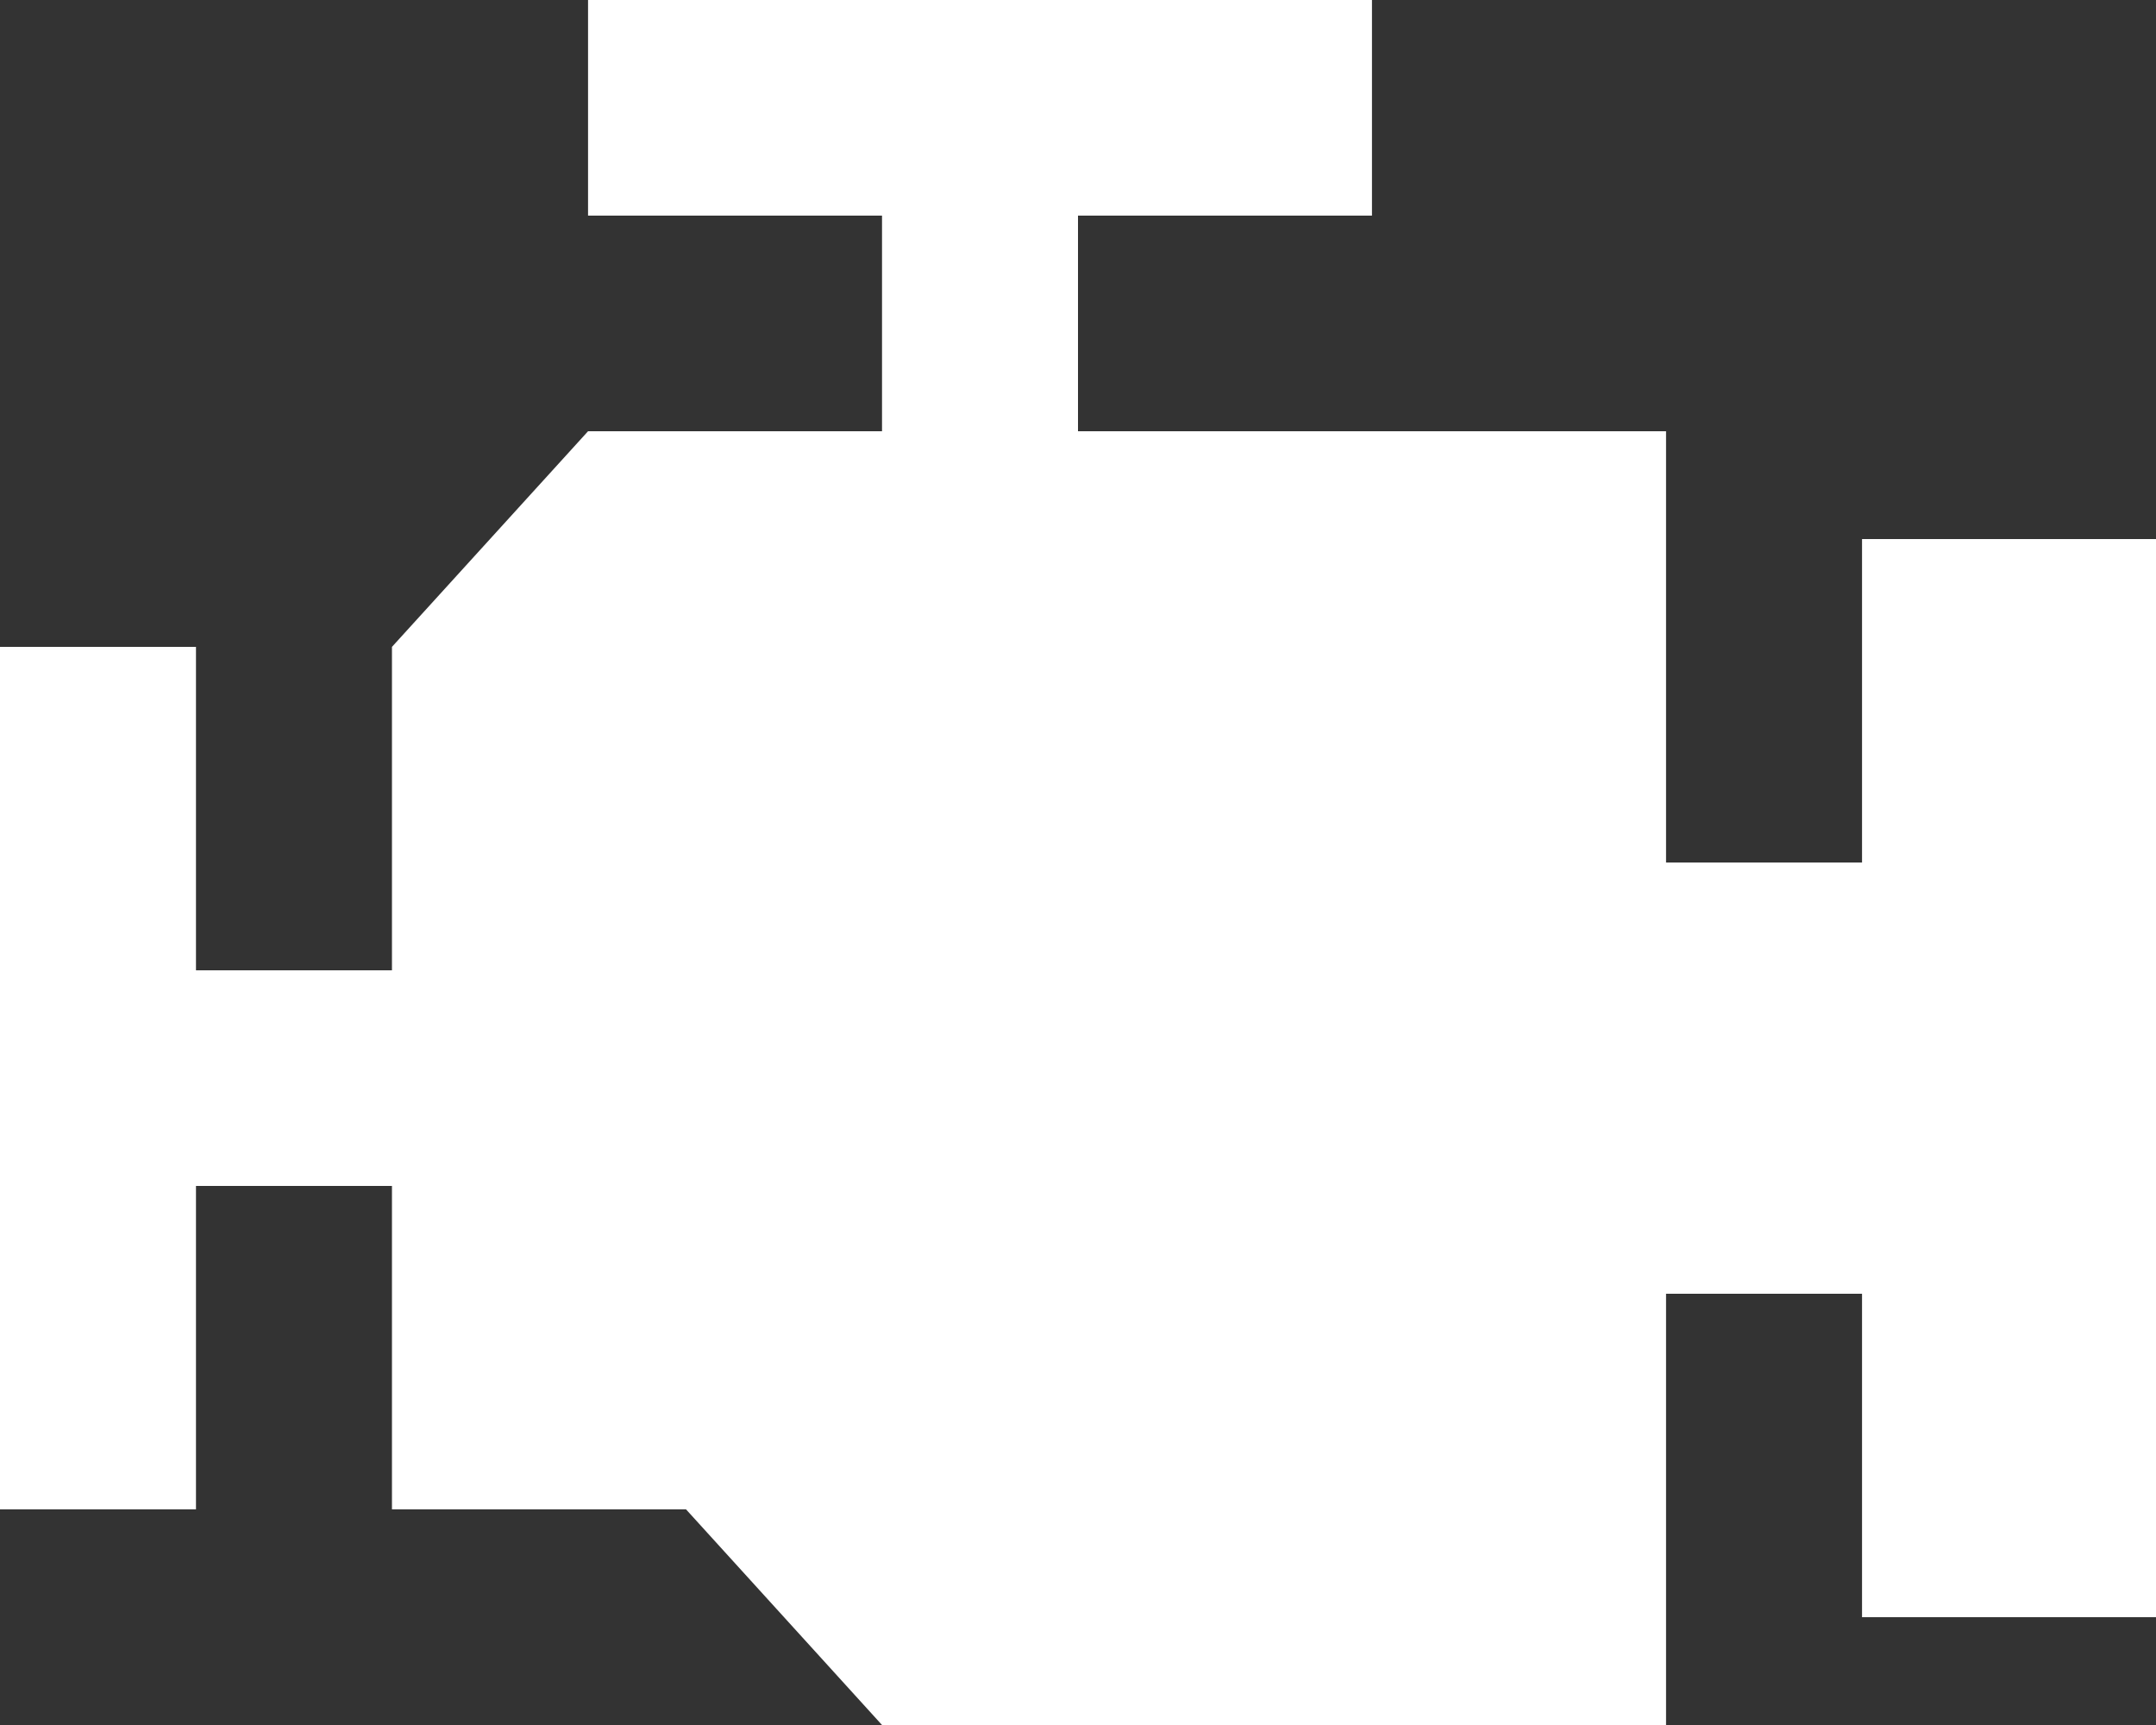<?xml version="1.0" encoding="utf-8" ?>
<svg xmlns="http://www.w3.org/2000/svg" xmlns:xlink="http://www.w3.org/1999/xlink" width="20" height="16">
	<rect width="100%" height="100%" fill="#333333" stroke="none"/>
	<path fill="white" d="M5.455 0L5.455 2L8.182 2L8.182 4L5.455 4L3.636 6L3.636 9L1.818 9L1.818 6L0 6L0 14L1.818 14L1.818 11L3.636 11L3.636 14L6.364 14L8.182 16L15.455 16L15.455 12L17.273 12L17.273 15L20 15L20 5L17.273 5L17.273 8L15.455 8L15.455 4L10 4L10 2L12.727 2L12.727 0L5.455 0Z"/>
</svg>

